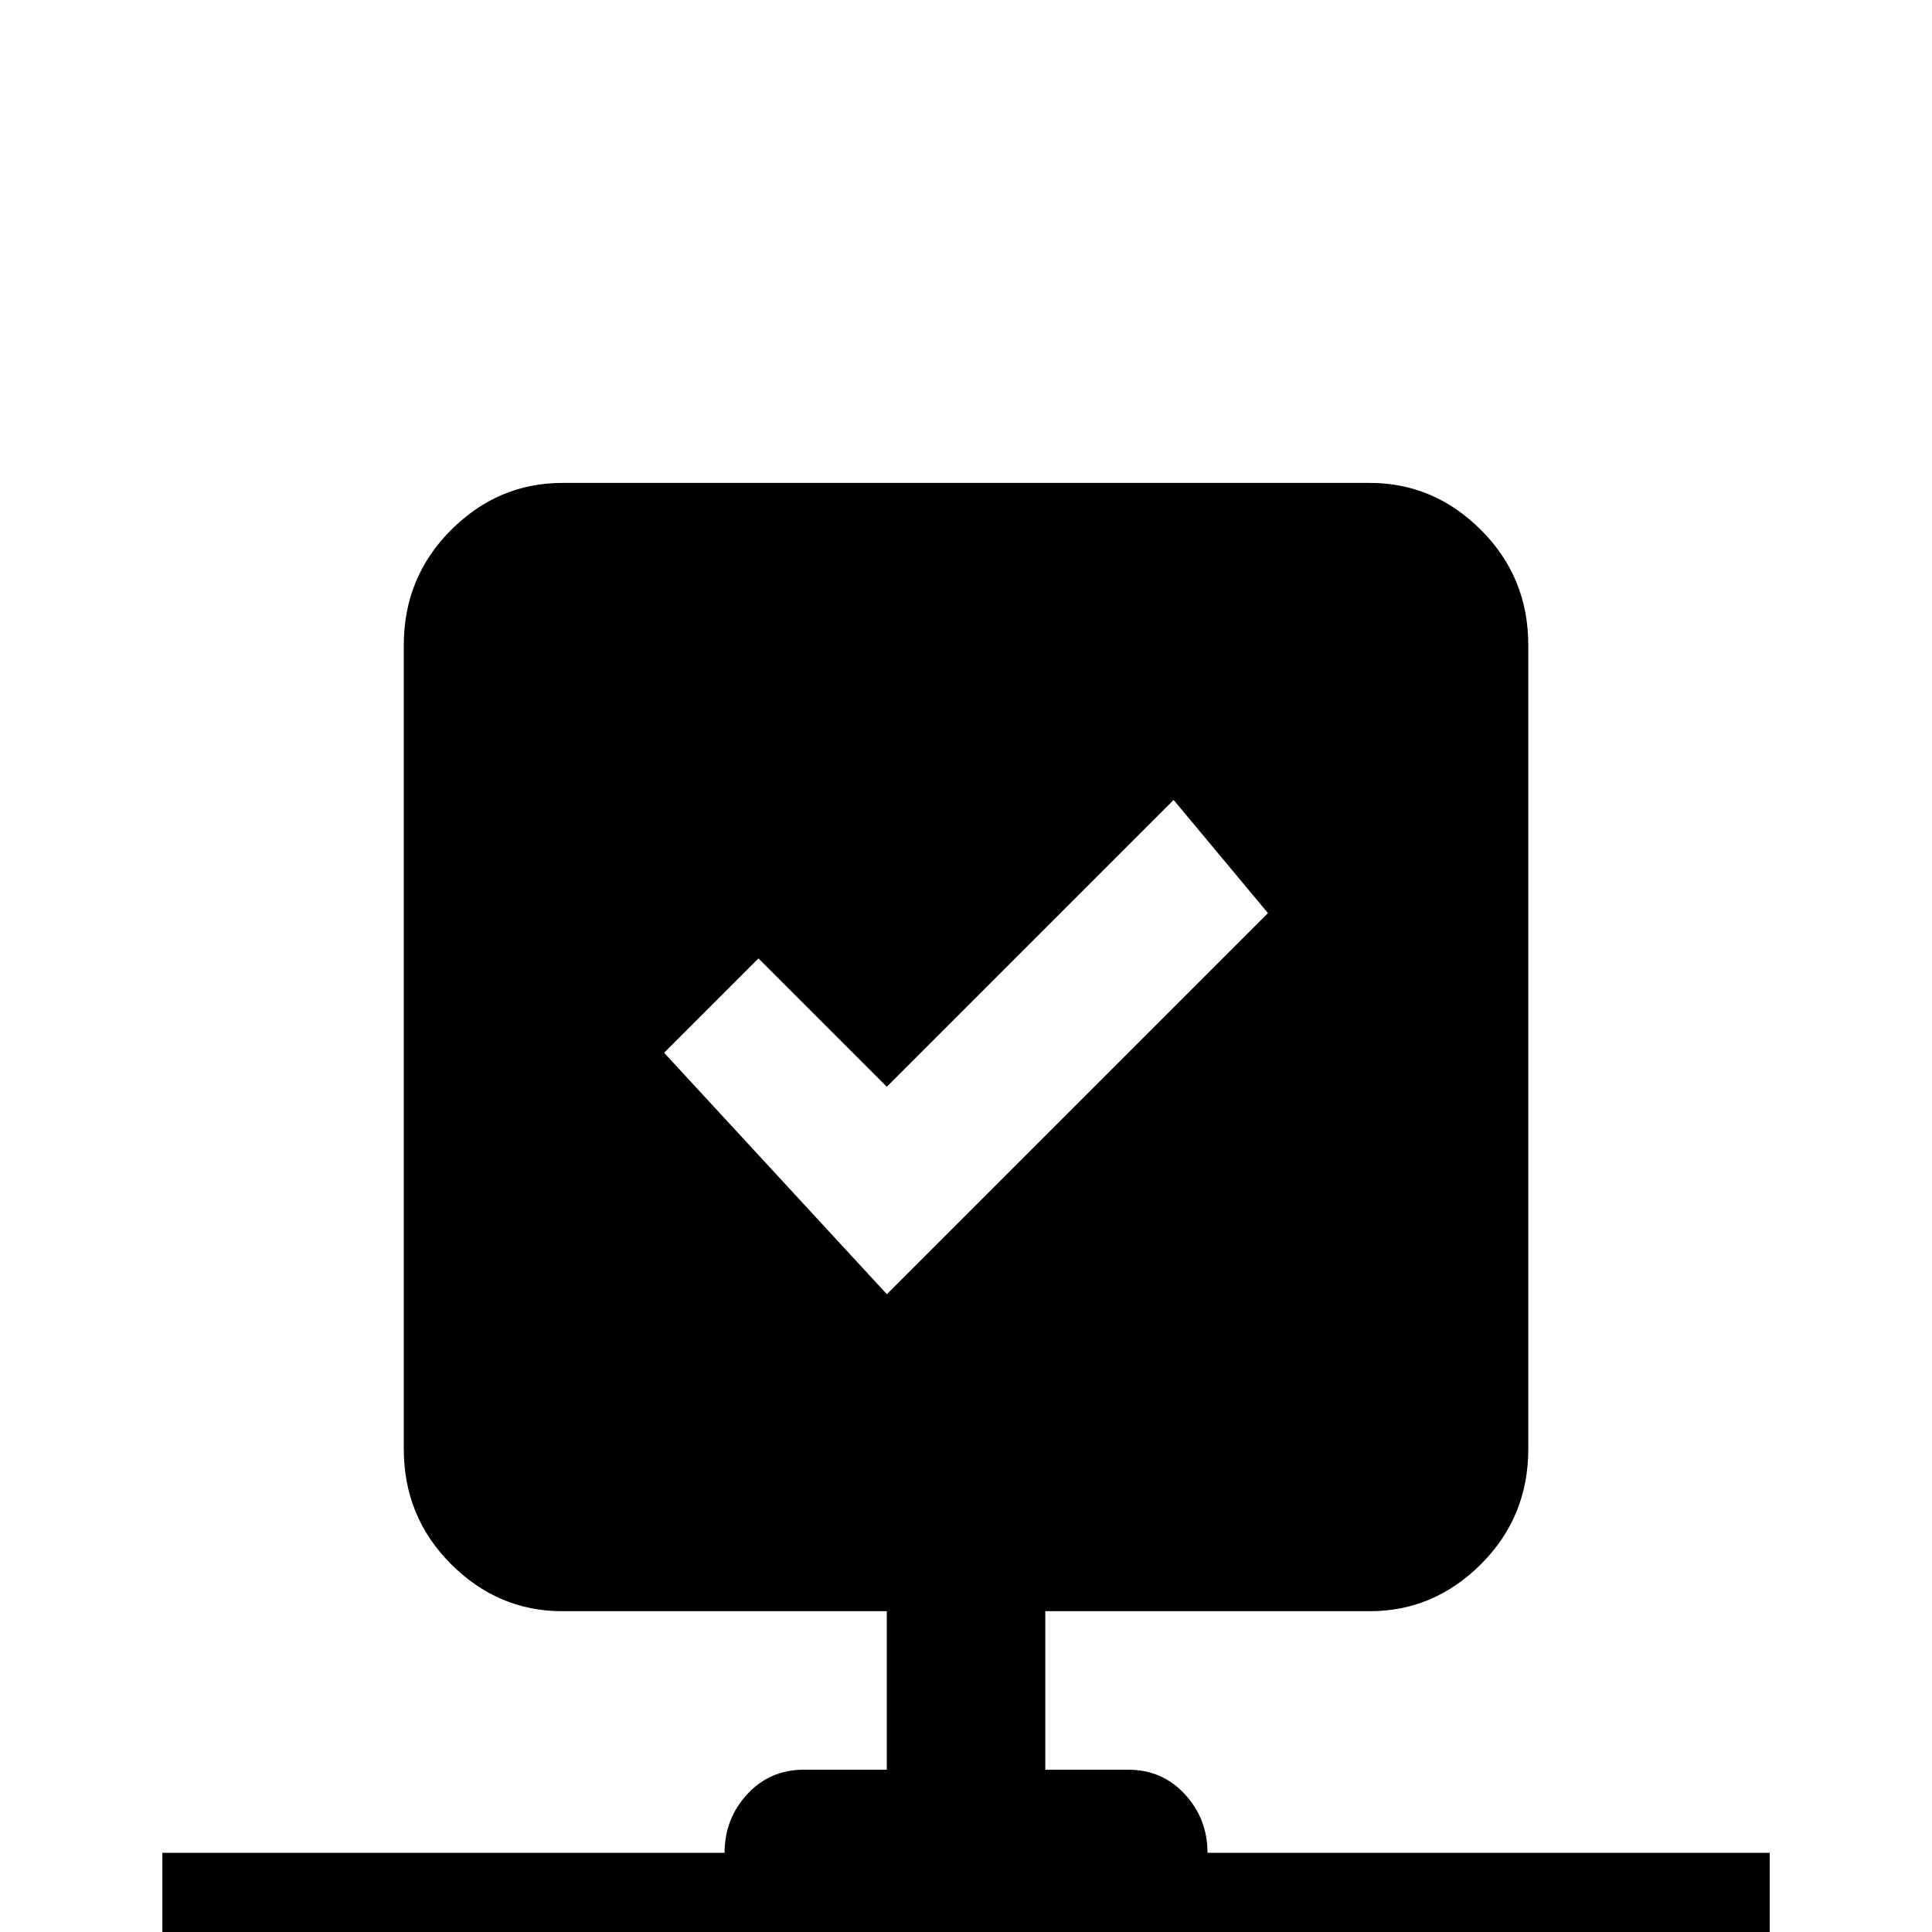 <!-- Generated by IcoMoon.io -->
<svg version="1.1" xmlns="http://www.w3.org/2000/svg" width="24" height="24" viewBox="0 0 24 24">
<title>check_network</title>
<path d="M15 23.016q0-0.422-0.281-0.727t-0.703-0.305h-1.031v-1.969h4.031q0.797 0 1.383-0.586t0.586-1.43v-9.984q0-0.844-0.586-1.43t-1.383-0.586h-10.031q-0.797 0-1.383 0.586t-0.586 1.43v9.984q0 0.844 0.586 1.43t1.383 0.586h4.031v1.969h-1.031q-0.422 0-0.703 0.305t-0.281 0.727h-6.984v1.969h6.984q0 0.422 0.281 0.727t0.703 0.305h4.031q0.422 0 0.703-0.305t0.281-0.727h6.984v-1.969h-6.984zM8.25 13.078l1.172-1.172 1.594 1.594 3.563-3.563 1.172 1.406-4.734 4.734z"></path>
</svg>
